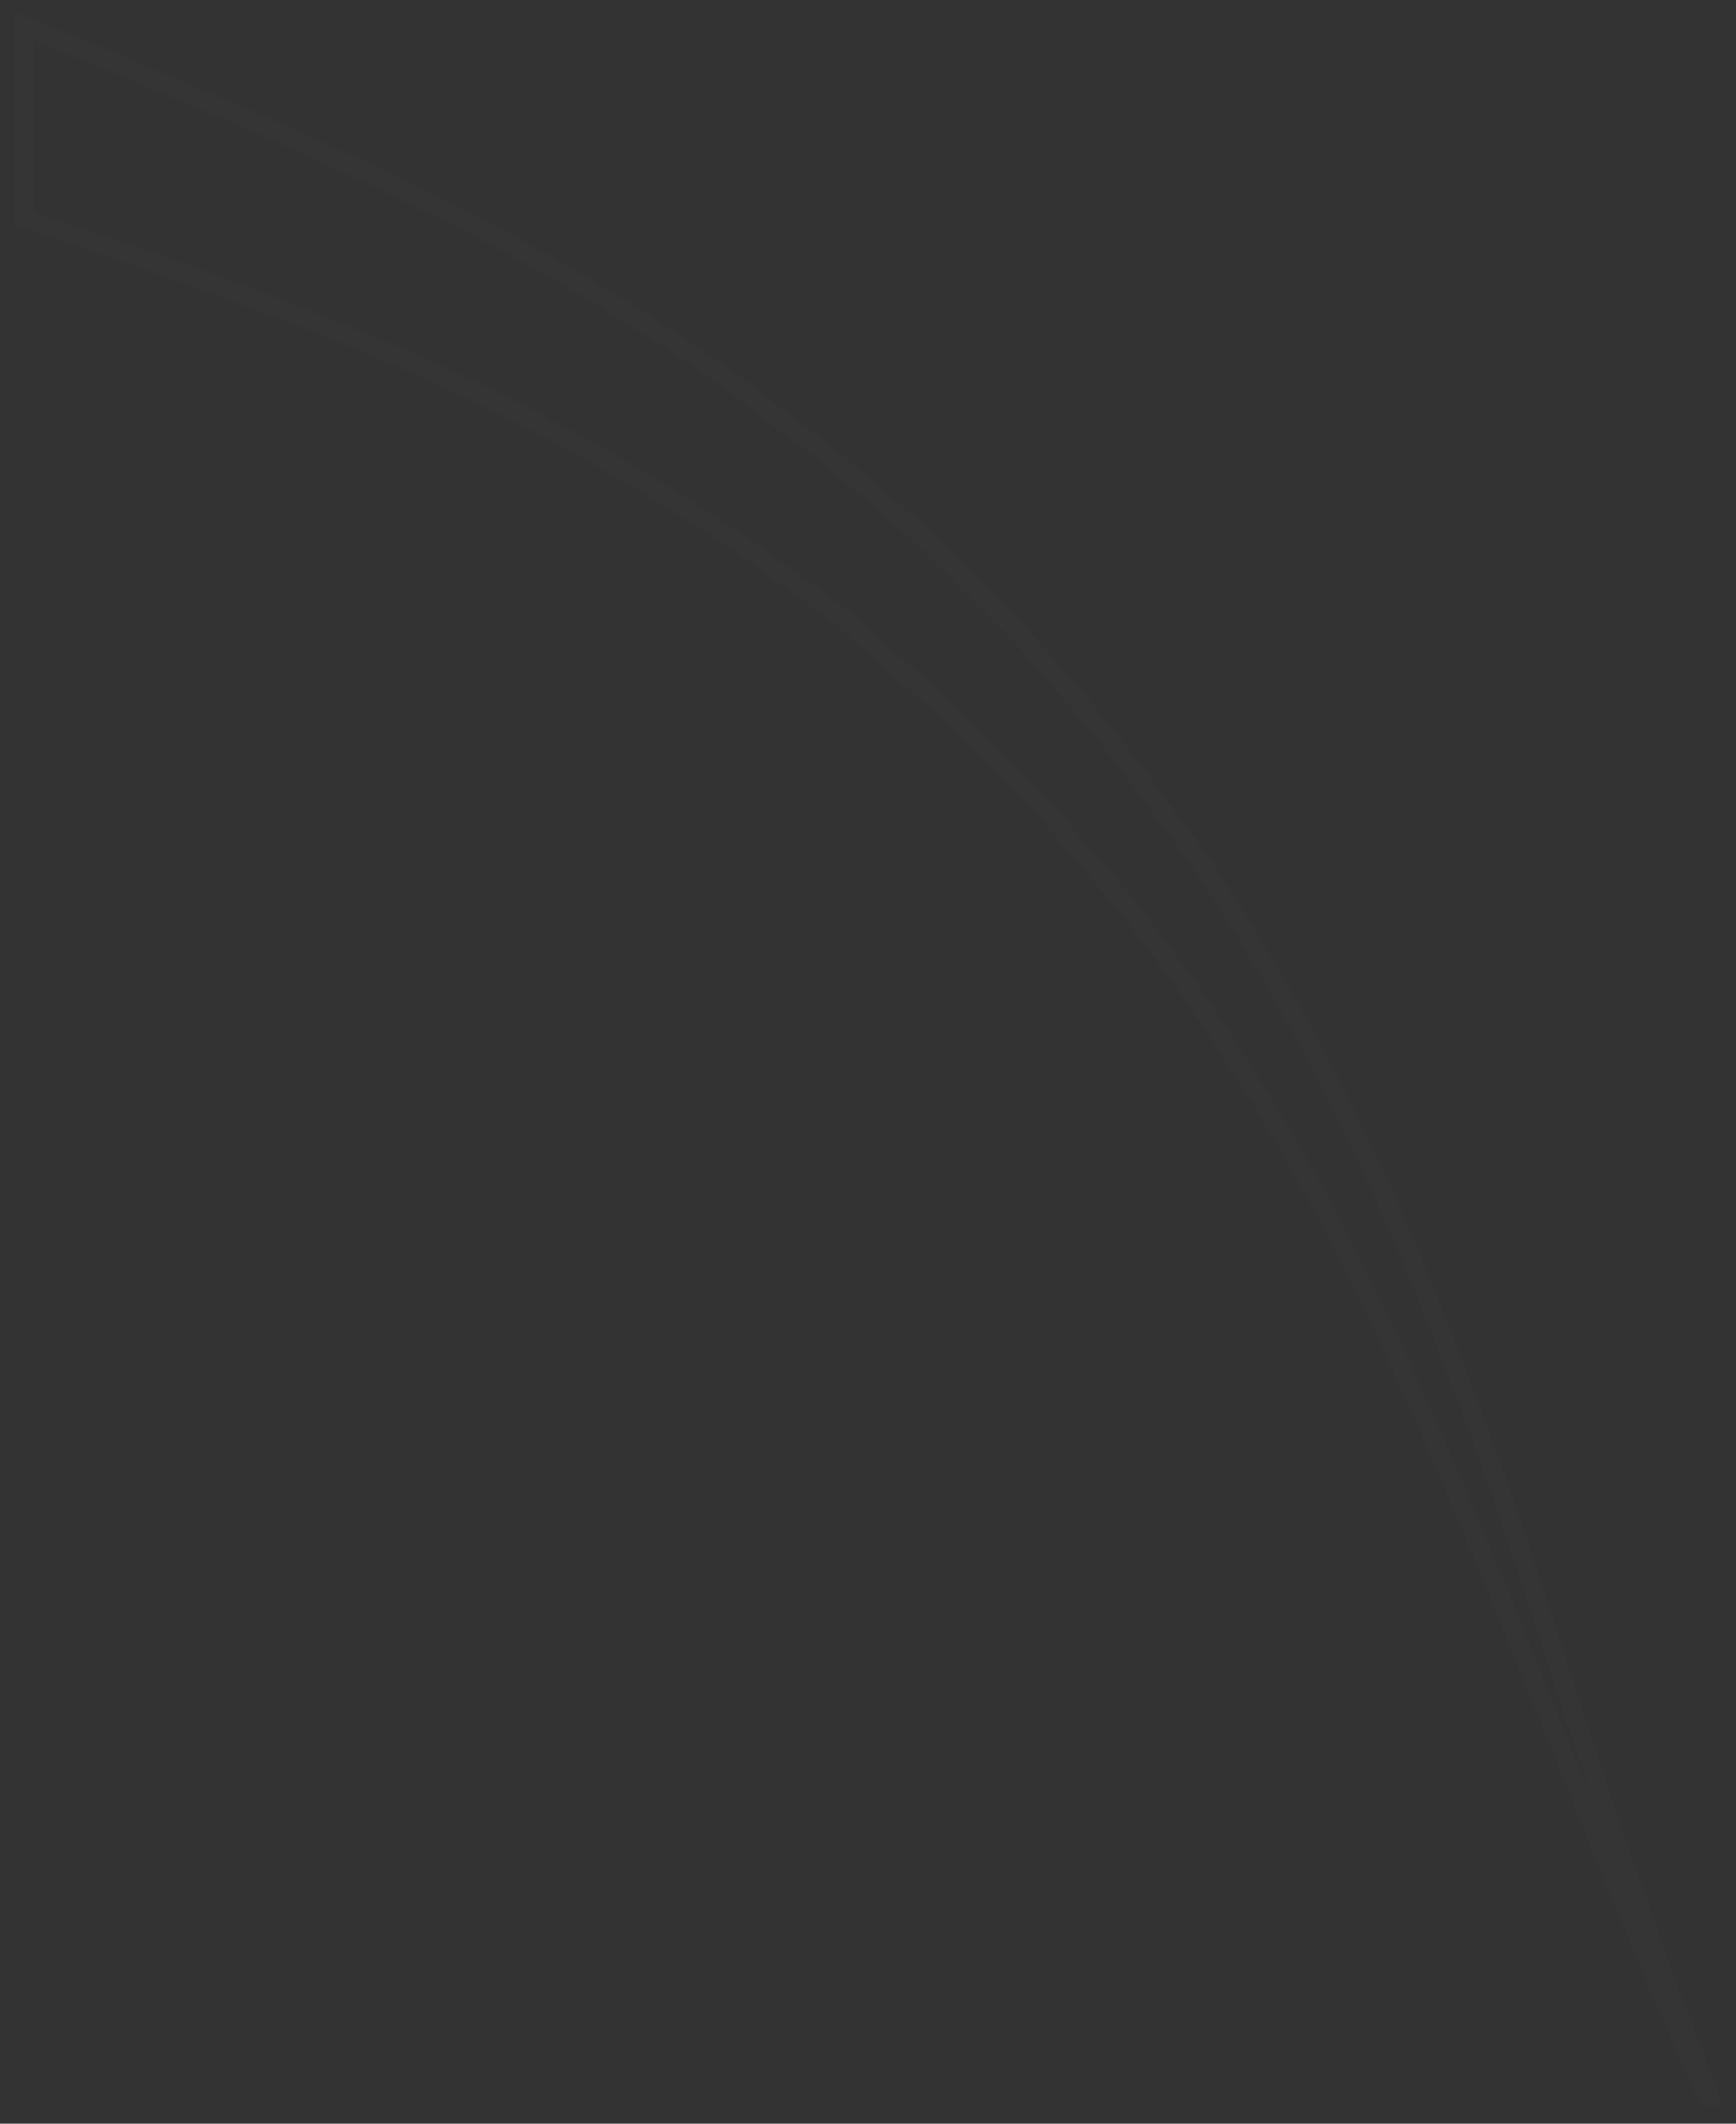 <svg width="94" height="115" viewBox="0 0 94 115" fill="none" xmlns="http://www.w3.org/2000/svg">
<rect x="0" y="0" width="94" height="115" fill="#333333" stroke="none"/>
<path d="M92.539 113.517L92.412 113.517C92.107 112.836 91.794 112.119 91.47 111.375C90.99 110.273 90.484 109.113 89.938 107.927C89.12 105.794 88.14 103.5 87.164 101.217C86.284 98.971 85.326 96.607 84.33 94.149L84.266 93.992C83.246 91.474 82.186 88.856 81.125 86.157L81.126 86.157L81.121 86.145C80.838 85.478 80.556 84.809 80.273 84.137C78.264 79.369 76.202 74.475 73.763 69.581C71.135 63.981 67.691 58.39 64.091 53.139L64.086 53.13L64.079 53.122L61.14 49.192L61.131 49.179L61.12 49.166C60.63 48.592 60.099 47.978 59.569 47.364L59.567 47.363C59.038 46.75 58.509 46.139 58.022 45.568L56.556 43.771L56.54 43.751L56.522 43.734L54.726 41.932L51.134 38.329L51.121 38.316L51.107 38.304L47.52 35.197L45.729 33.563L45.711 33.548L45.692 33.533L43.733 32.059L43.716 32.047L43.698 32.035C43.066 31.639 42.43 31.161 41.774 30.667L41.764 30.66C41.12 30.175 40.455 29.675 39.786 29.255C38.312 28.27 37.003 27.449 35.699 26.632L35.697 26.631L35.697 26.631L35.692 26.627C30.281 23.338 24.706 20.542 18.966 18.239C13.398 15.94 7.67 13.97 2.282 12.169C2.052 12.092 1.861 12.015 1.656 11.933L1.652 11.931C1.545 11.889 1.435 11.844 1.317 11.8L1.317 1.427L5.519 3.113C5.521 3.114 5.523 3.114 5.524 3.115C6.549 3.551 7.584 3.986 8.629 4.426C13.089 6.302 17.726 8.253 22.472 10.633L22.472 10.633L22.482 10.638C28.331 13.409 34.182 16.831 39.709 20.744C40.151 21.077 40.606 21.439 41.074 21.812C41.936 22.499 42.842 23.221 43.796 23.859C45.081 24.827 46.369 25.957 47.674 27.103L47.674 27.103L47.684 27.111L49.626 28.734L51.406 30.519L55.149 34.274L58.399 38.023L60.023 39.977L61.639 42.085C62.135 42.83 62.671 43.532 63.195 44.22L63.2 44.226C63.732 44.924 64.253 45.608 64.732 46.329L64.74 46.34L64.748 46.351C65.345 47.15 65.866 47.988 66.414 48.868C66.758 49.421 67.112 49.991 67.502 50.579C71.078 56.448 74.004 62.318 76.443 68.189C78.887 74.073 81.005 79.793 82.796 85.347L82.798 85.351C83.53 87.553 84.237 89.734 84.928 91.868C85.928 94.955 86.896 97.942 87.861 100.75L87.865 100.762L87.87 100.773C88.354 101.988 88.759 103.164 89.146 104.31C89.188 104.433 89.229 104.556 89.271 104.678C89.613 105.692 89.948 106.685 90.316 107.645C90.55 108.254 90.782 108.847 91.01 109.428C91.562 110.836 92.087 112.175 92.539 113.517Z" stroke="white" stroke-opacity="0.015"/>
</svg>
